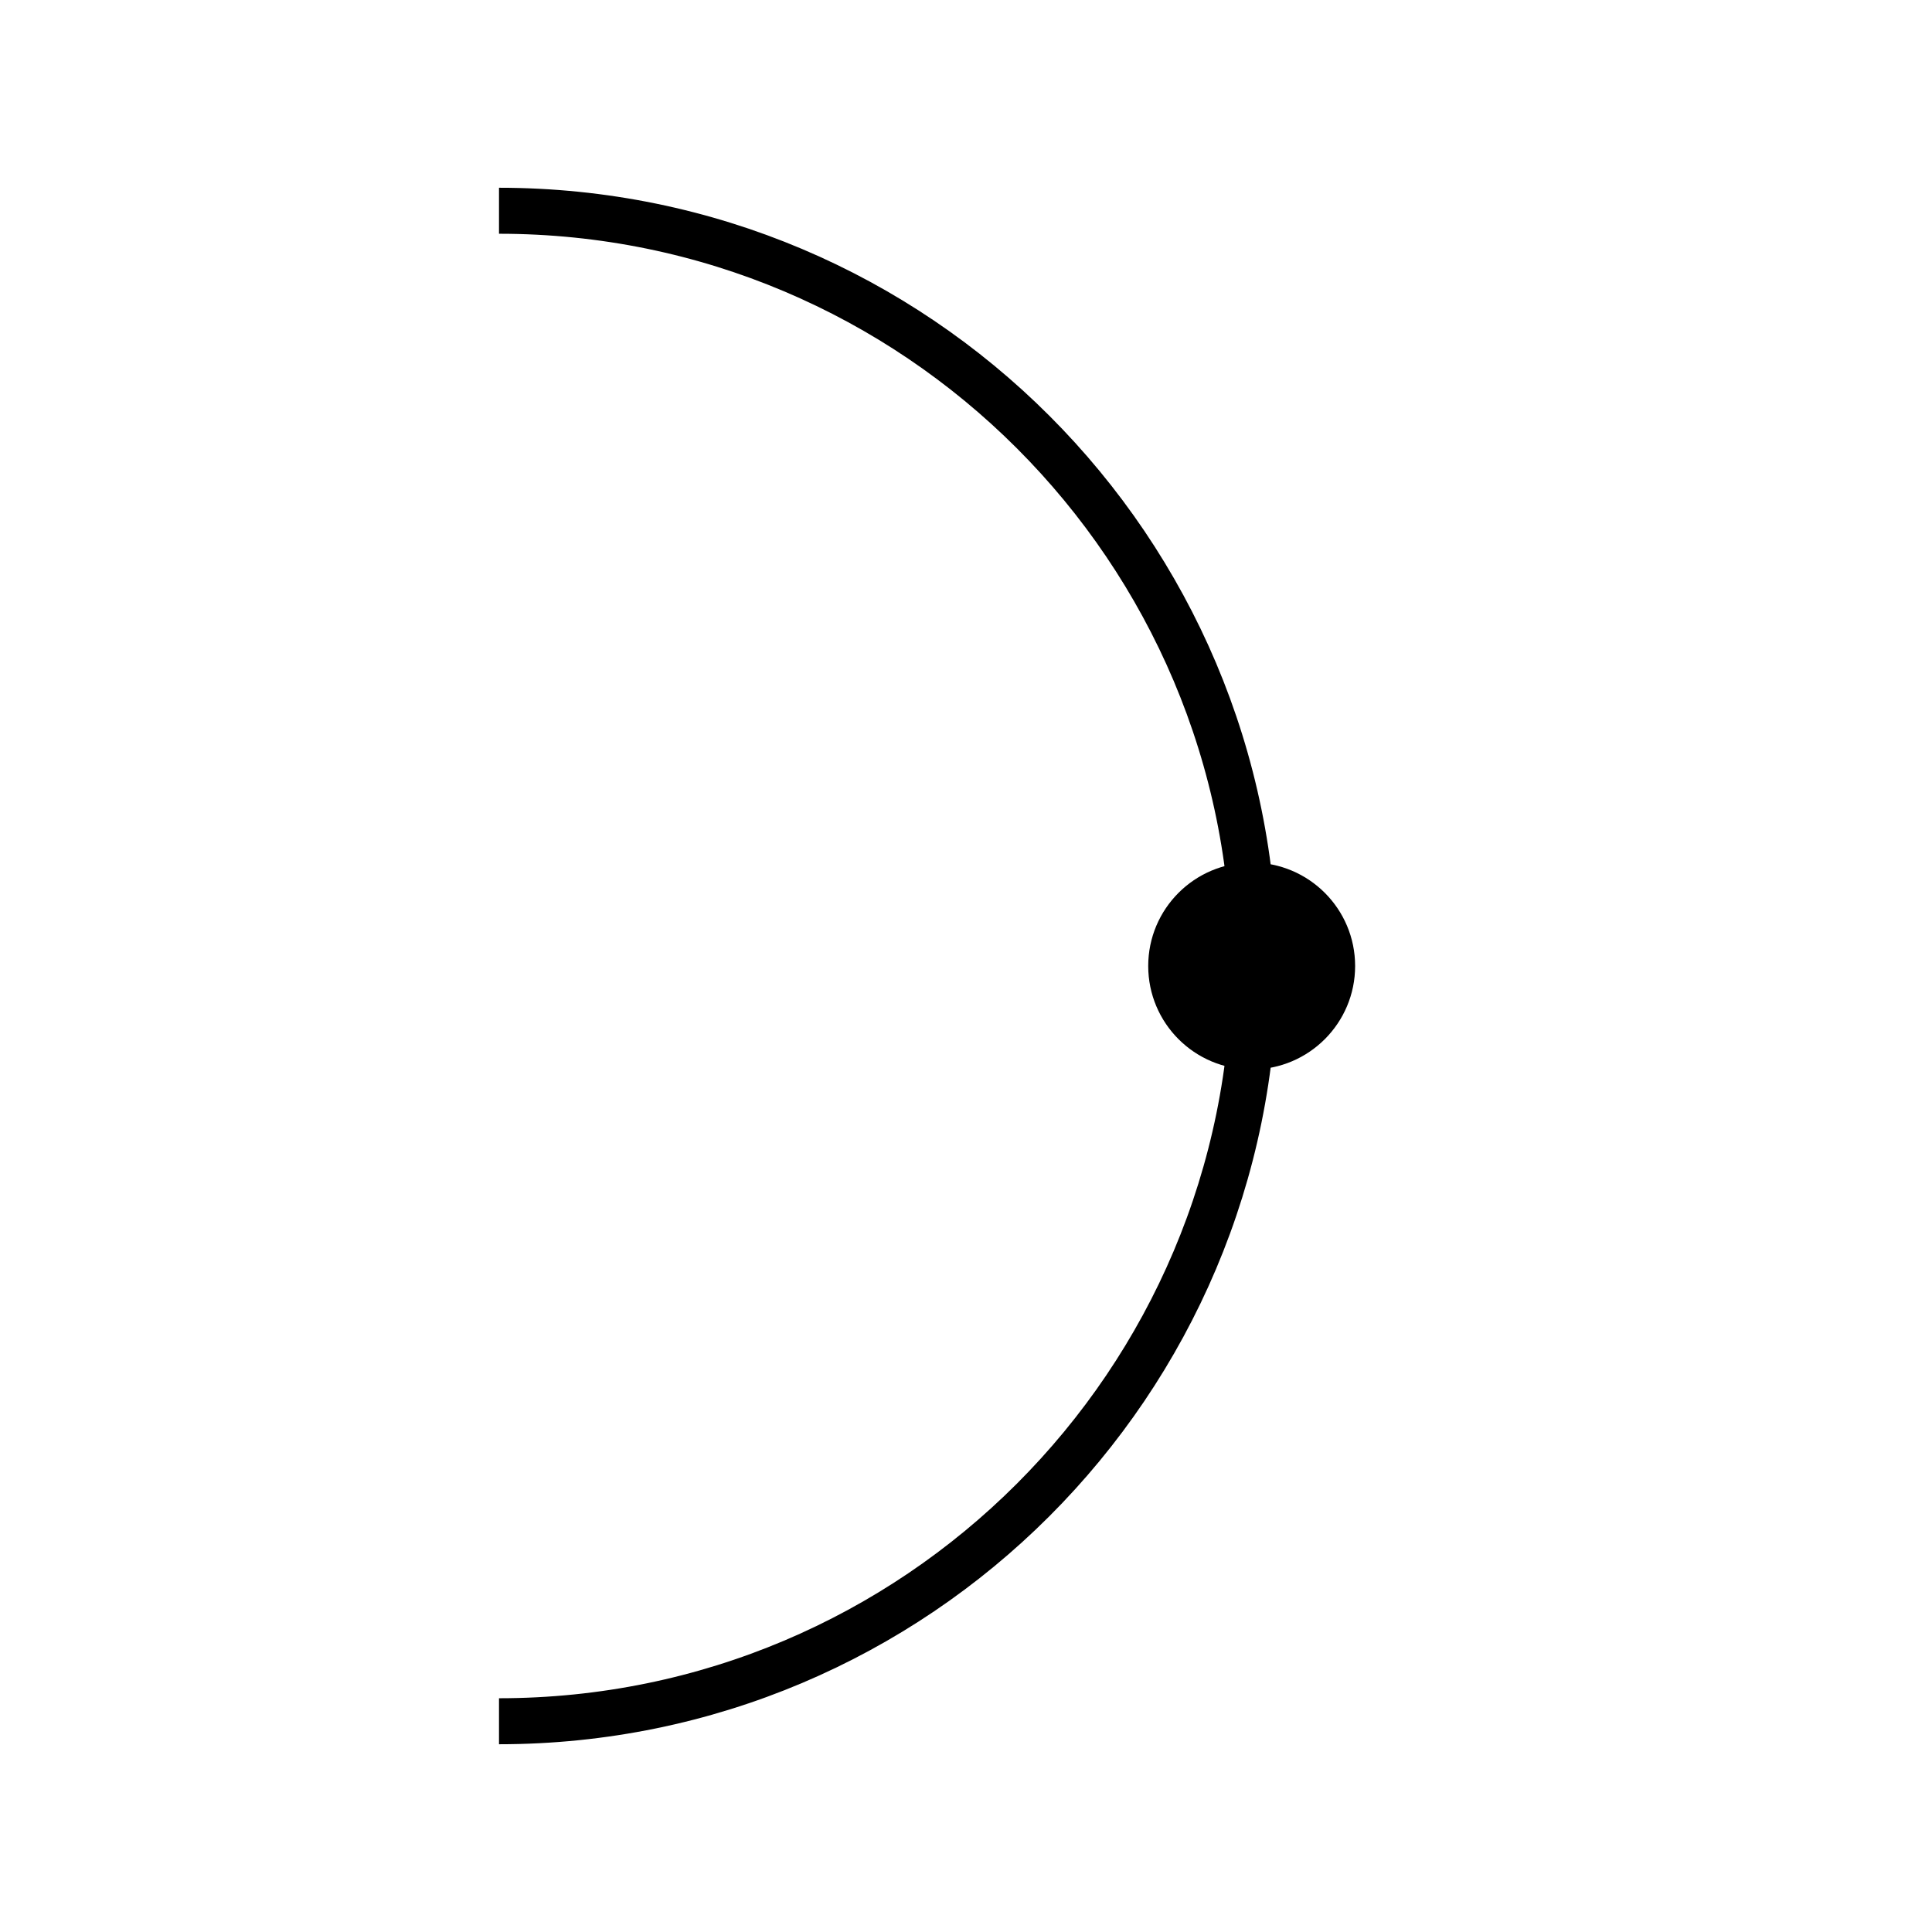 <?xml version="1.0" encoding="UTF-8" standalone="no"?>
<svg
   xmlns:dc="http://purl.org/dc/elements/1.1/"
   xmlns:cc="http://creativecommons.org/ns#"
   xmlns:rdf="http://www.w3.org/1999/02/22-rdf-syntax-ns#"
   xmlns:svg="http://www.w3.org/2000/svg"
   xmlns="http://www.w3.org/2000/svg"
   xmlns:sodipodi="http://sodipodi.sourceforge.net/DTD/sodipodi-0.dtd"
   xmlns:inkscape="http://www.inkscape.org/namespaces/inkscape"
   width="21cm"
   height="21cm"
   viewBox="0 0 210 210"
   version="1.1"
   id="svg8"
   inkscape:version="1.0 (4035a4fb49, 2020-05-01)"
   sodipodi:docname="rightConnected.svg">
  <defs
     id="defs2" />
  <sodipodi:namedview
     id="base"
     pagecolor="#ffffff"
     bordercolor="#666666"
     borderopacity="1.0"
     inkscape:pageopacity="0.0"
     inkscape:pageshadow="2"
     inkscape:zoom="0.49497475"
     inkscape:cx="-184.59638"
     inkscape:cy="124.06894"
     inkscape:document-units="mm"
     inkscape:current-layer="layer1"
     inkscape:document-rotation="0"
     showgrid="false"
     showguides="true"
     inkscape:guide-bbox="true"
     units="cm"
     inkscape:window-width="1920"
     inkscape:window-height="1017"
     inkscape:window-x="-8"
     inkscape:window-y="-8"
     inkscape:window-maximized="1">
    <sodipodi:guide
       position="80.816,104.996"
       orientation="0,-1"
       id="guide909" />
    <sodipodi:guide
       position="66.216,134.496"
       orientation="1,0"
       id="guide913" />
  </sodipodi:namedview>
  <g
     inkscape:label="Layer 1"
     inkscape:groupmode="layer"
     id="layer1">
    <g
       transform="rotate(180,100.768,105)"
       id="g922">
      <path
         sodipodi:nodetypes="ccc"
         d="m 147.296,22.908 c -45.338,3.27e-4 -82.091,36.754 -82.092,82.092 3.59e-4,45.338 36.754,82.091 82.092,82.092"
         style="opacity:1;fill:none;stroke:#000000;stroke-width:5;stroke-miterlimit:4;stroke-dasharray:none;stroke-opacity:1"
         id="path837" />
      <circle
         r="10.583"
         cy="105"
         cx="65.485"
         id="path918"
         style="opacity:1;fill:#000000;fill-opacity:1;stroke:#000000;stroke-width:1.324;stroke-miterlimit:4;stroke-dasharray:none;stroke-opacity:1" />
    </g>
  </g>
</svg>
